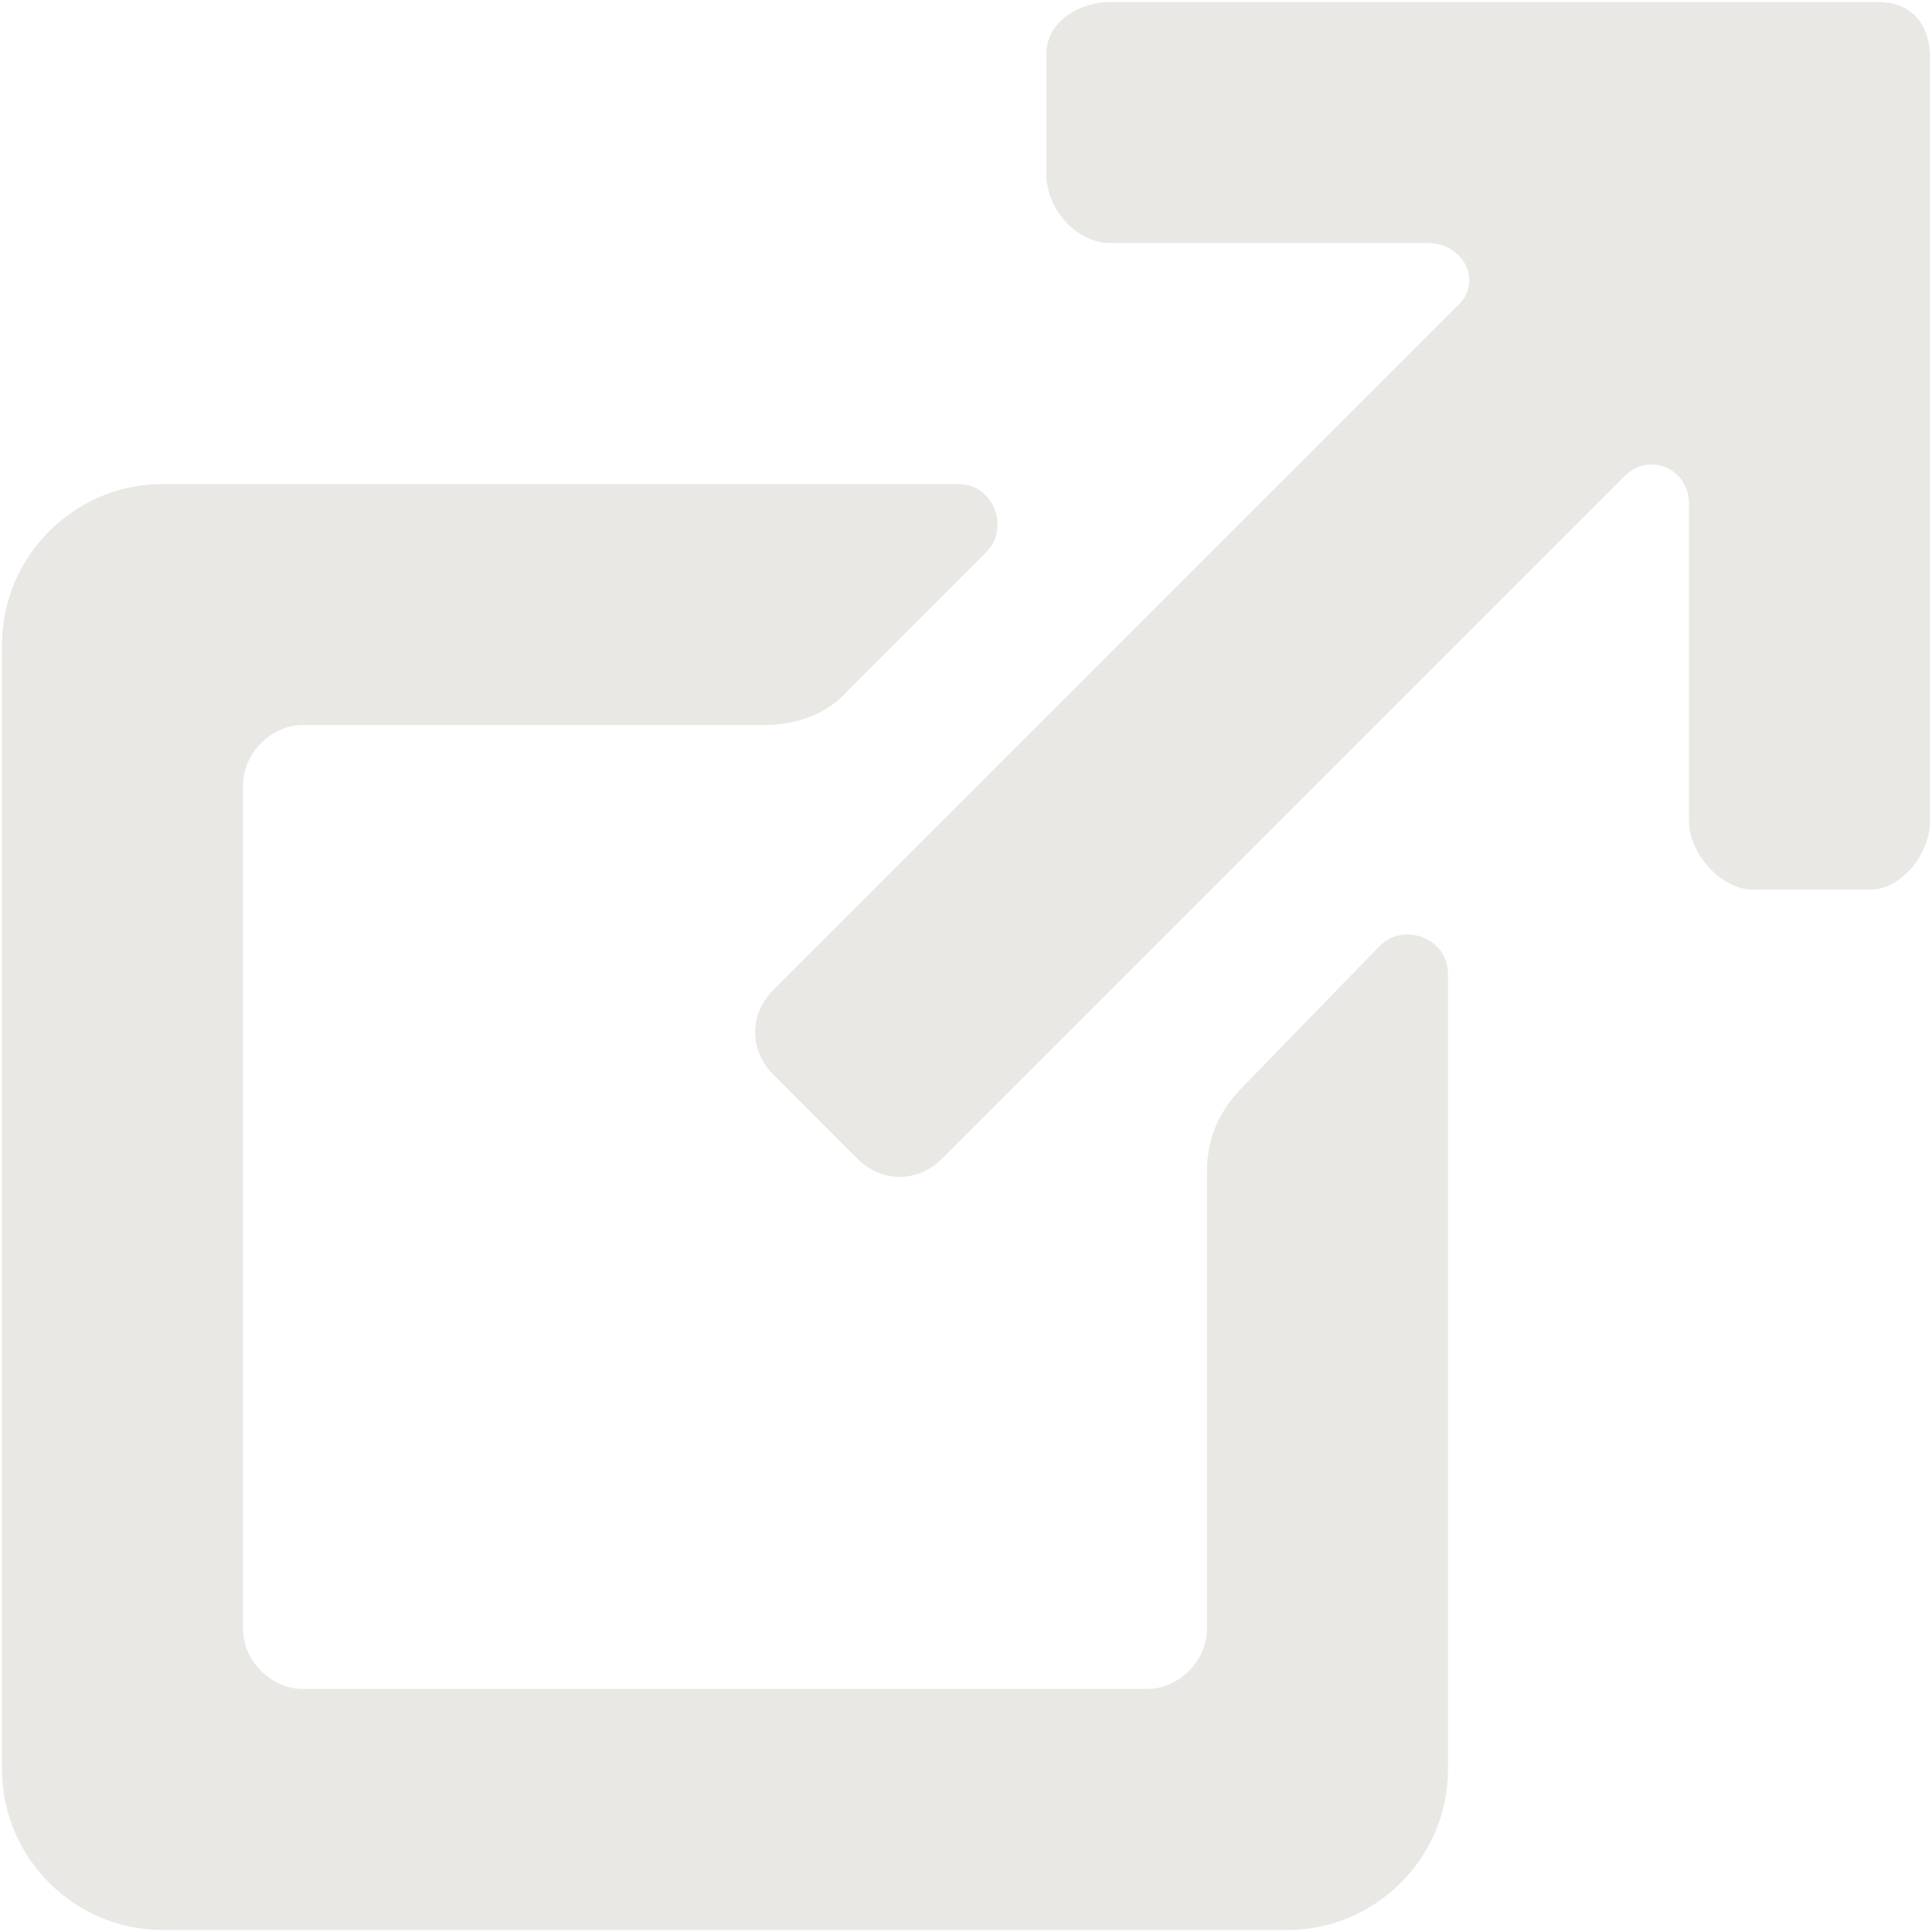 <svg width="740" height="740" viewBox="0 0 740 740" fill="none" xmlns="http://www.w3.org/2000/svg">
<path d="M719.231 0.77H425.385C413.077 0.77 400.769 8.462 400.769 20.77V66.923C400.769 79.231 411.539 93.077 425.385 93.077H546.923C560.769 93.077 568.462 108.462 557.692 117.693L296.154 379.231C286.923 388.462 286.923 402.308 296.154 411.539L328.462 443.846C337.692 453.077 351.539 453.077 360.769 443.846L622.308 182.308C631.539 173.077 646.923 179.231 646.923 193.077V314.616C646.923 326.923 659.231 340.77 671.539 340.77H716.154C728.462 340.77 739.231 326.923 739.231 314.616V22.308C739.231 8.462 731.539 0.77 719.231 0.77Z" fill="#E9E8E5"/>
<path d="M528.462 362.308L476.154 416.154C466.923 425.385 462.308 436.154 462.308 448.462V623.846C462.308 636.154 451.539 646.923 439.231 646.923H116.154C103.846 646.923 93.077 636.154 93.077 623.846V300.769C93.077 288.462 103.846 277.692 116.154 277.692H293.077C305.385 277.692 317.692 273.077 325.385 263.846L377.692 211.539C386.923 202.308 380.769 185.385 366.923 185.385H62.308C28.462 185.385 0.769 213.077 0.769 246.923V677.692C0.769 711.539 28.462 739.231 62.308 739.231H493.077C526.923 739.231 554.615 711.539 554.615 677.692V373.077C554.615 359.231 537.692 353.077 528.462 362.308Z" fill="#E9E8E5"/>
</svg>
